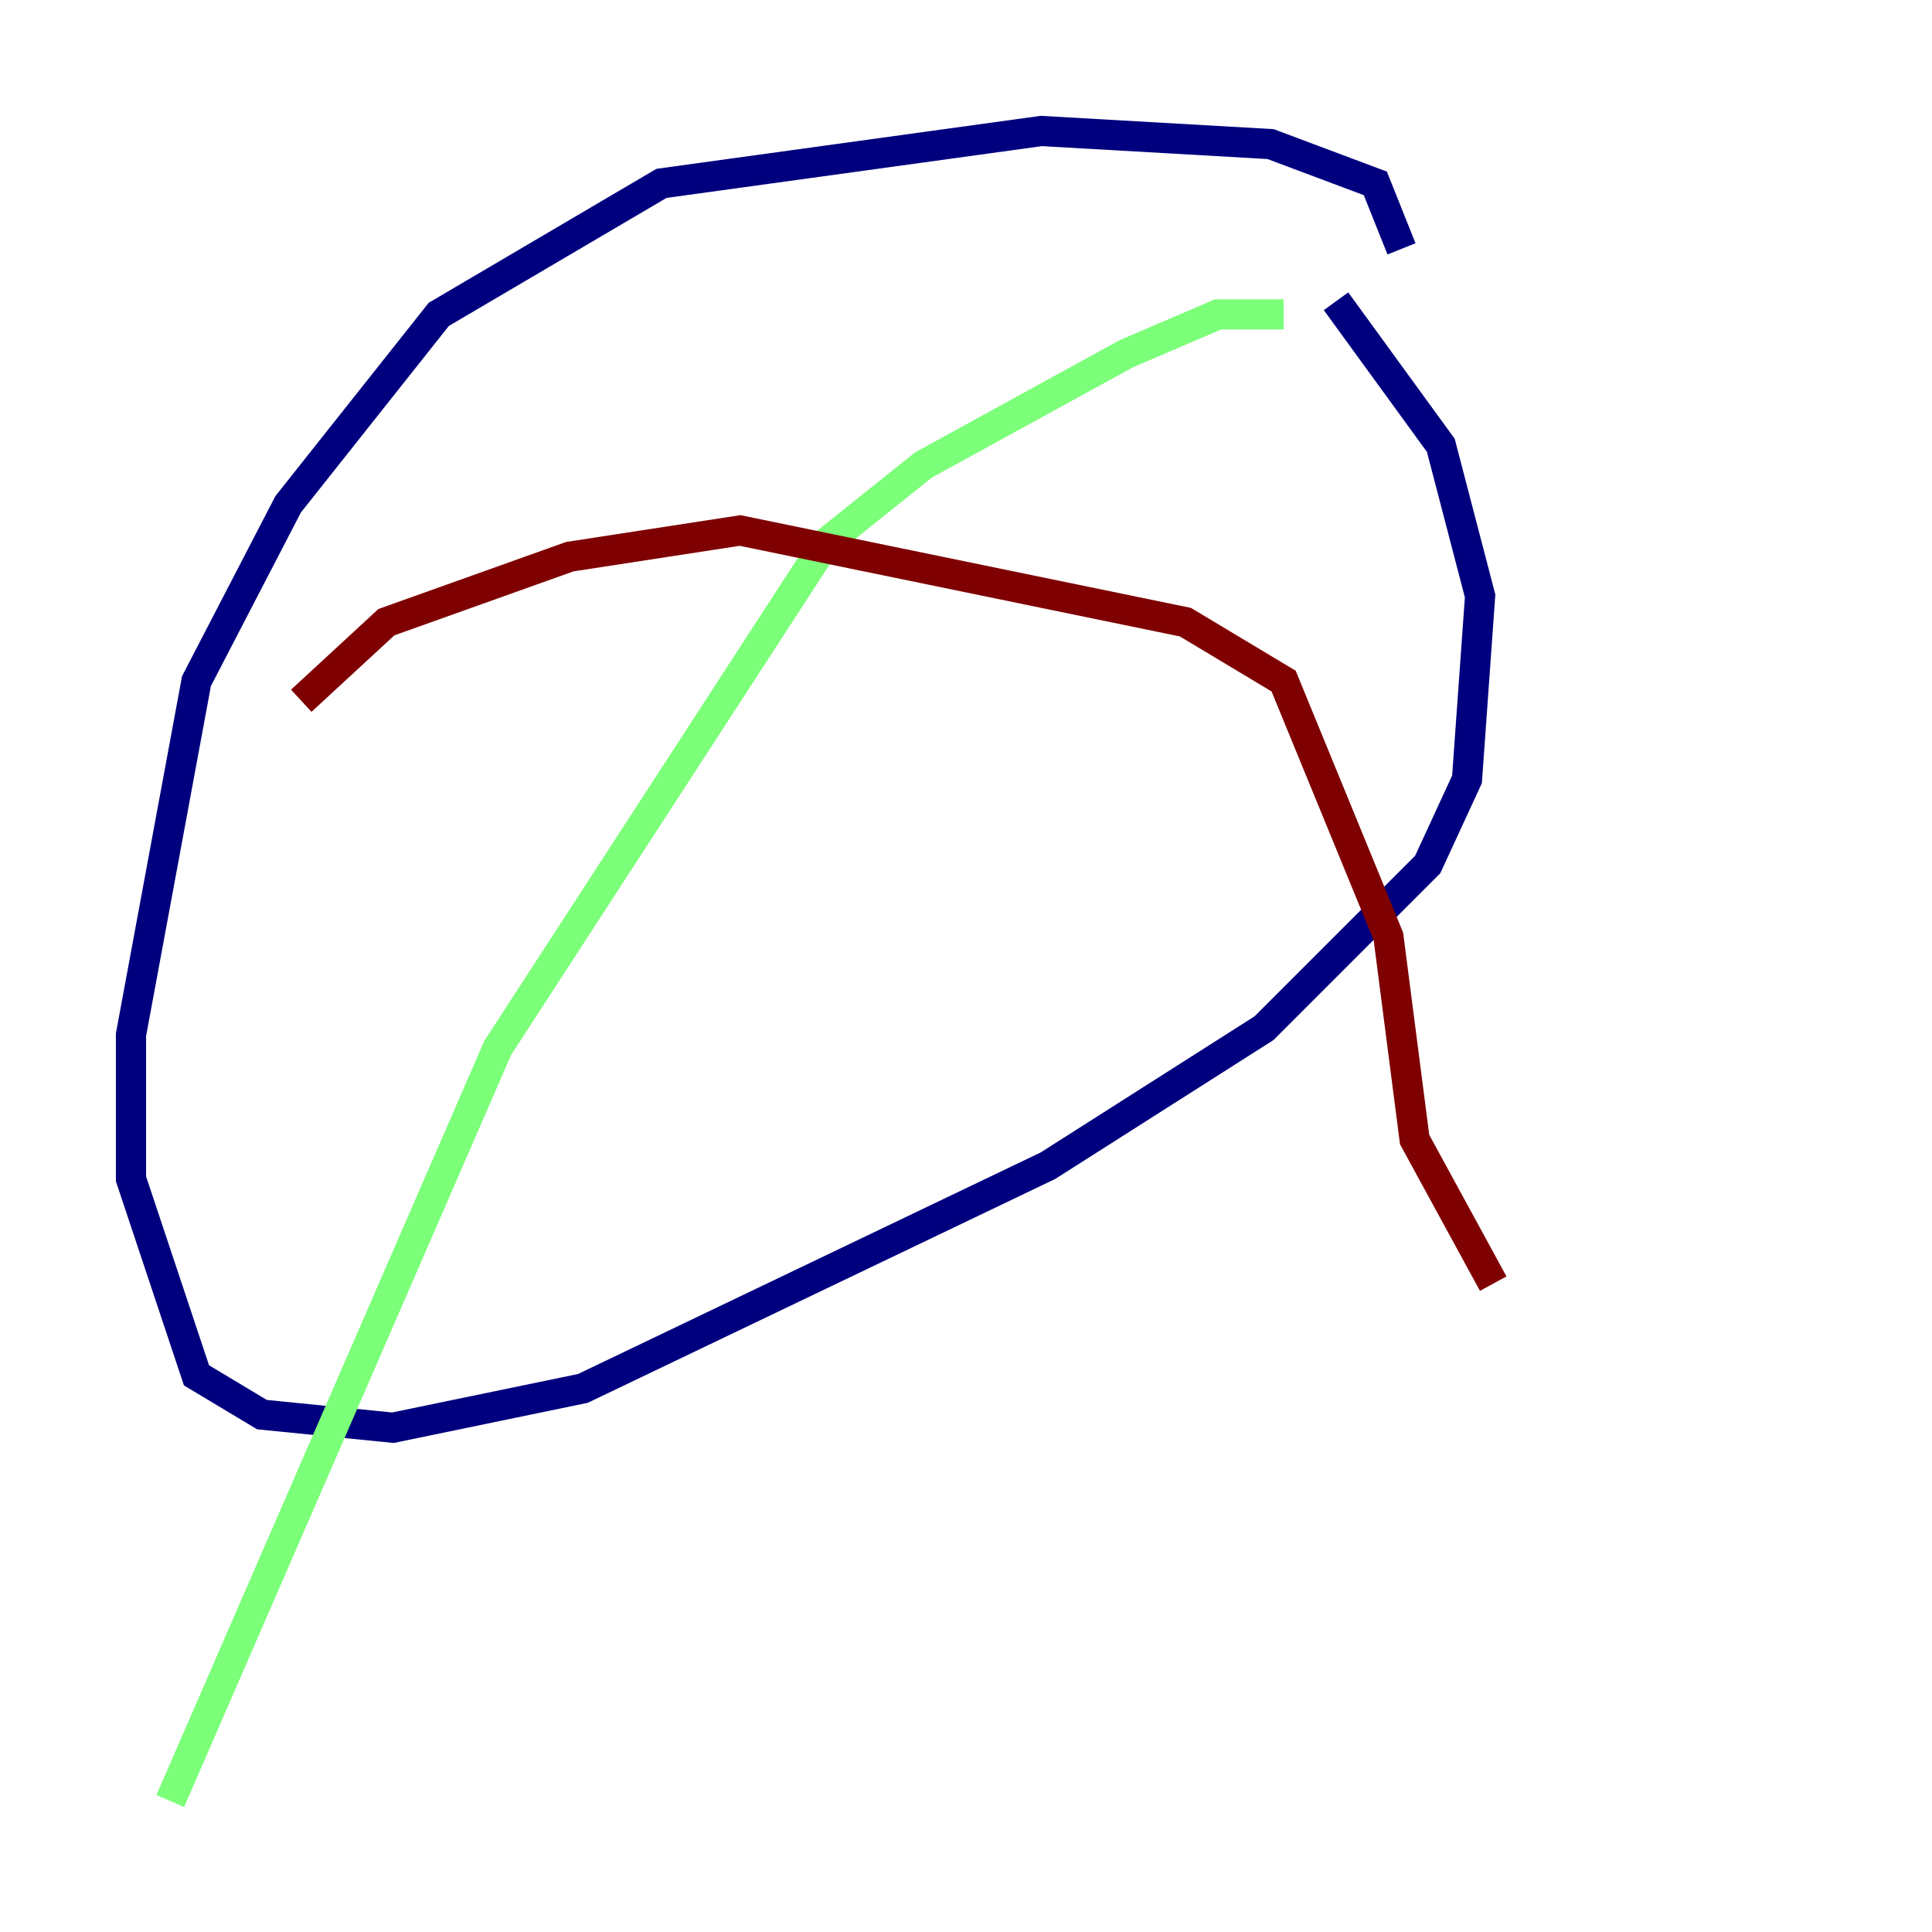 <?xml version="1.0" encoding="utf-8" ?>
<svg baseProfile="tiny" height="128" version="1.2" viewBox="0,0,128,128" width="128" xmlns="http://www.w3.org/2000/svg" xmlns:ev="http://www.w3.org/2001/xml-events" xmlns:xlink="http://www.w3.org/1999/xlink"><defs /><polyline fill="none" points="92.854,16.488 91.119,12.149 84.176,9.546 68.99,8.678 43.824,12.149 29.071,20.827 19.091,33.41 13.017,45.125 8.678,68.556 8.678,78.102 13.017,91.119 17.356,93.722 26.034,94.59 38.617,91.986 69.424,77.234 83.742,68.122 94.59,57.275 97.193,51.634 98.061,39.485 95.458,29.505 88.515,19.959" stroke="#00007f" stroke-width="2" /><polyline fill="none" points="85.044,20.827 80.705,20.827 74.63,23.43 61.18,30.807 54.671,36.014 32.976,69.424 11.281,119.322" stroke="#7cff79" stroke-width="2" /><polyline fill="none" points="19.959,46.427 25.6,41.22 37.749,36.881 49.031,35.146 78.536,41.22 85.044,45.125 91.986,62.047 93.722,75.498 98.929,85.044" stroke="#7f0000" stroke-width="2" /></svg>